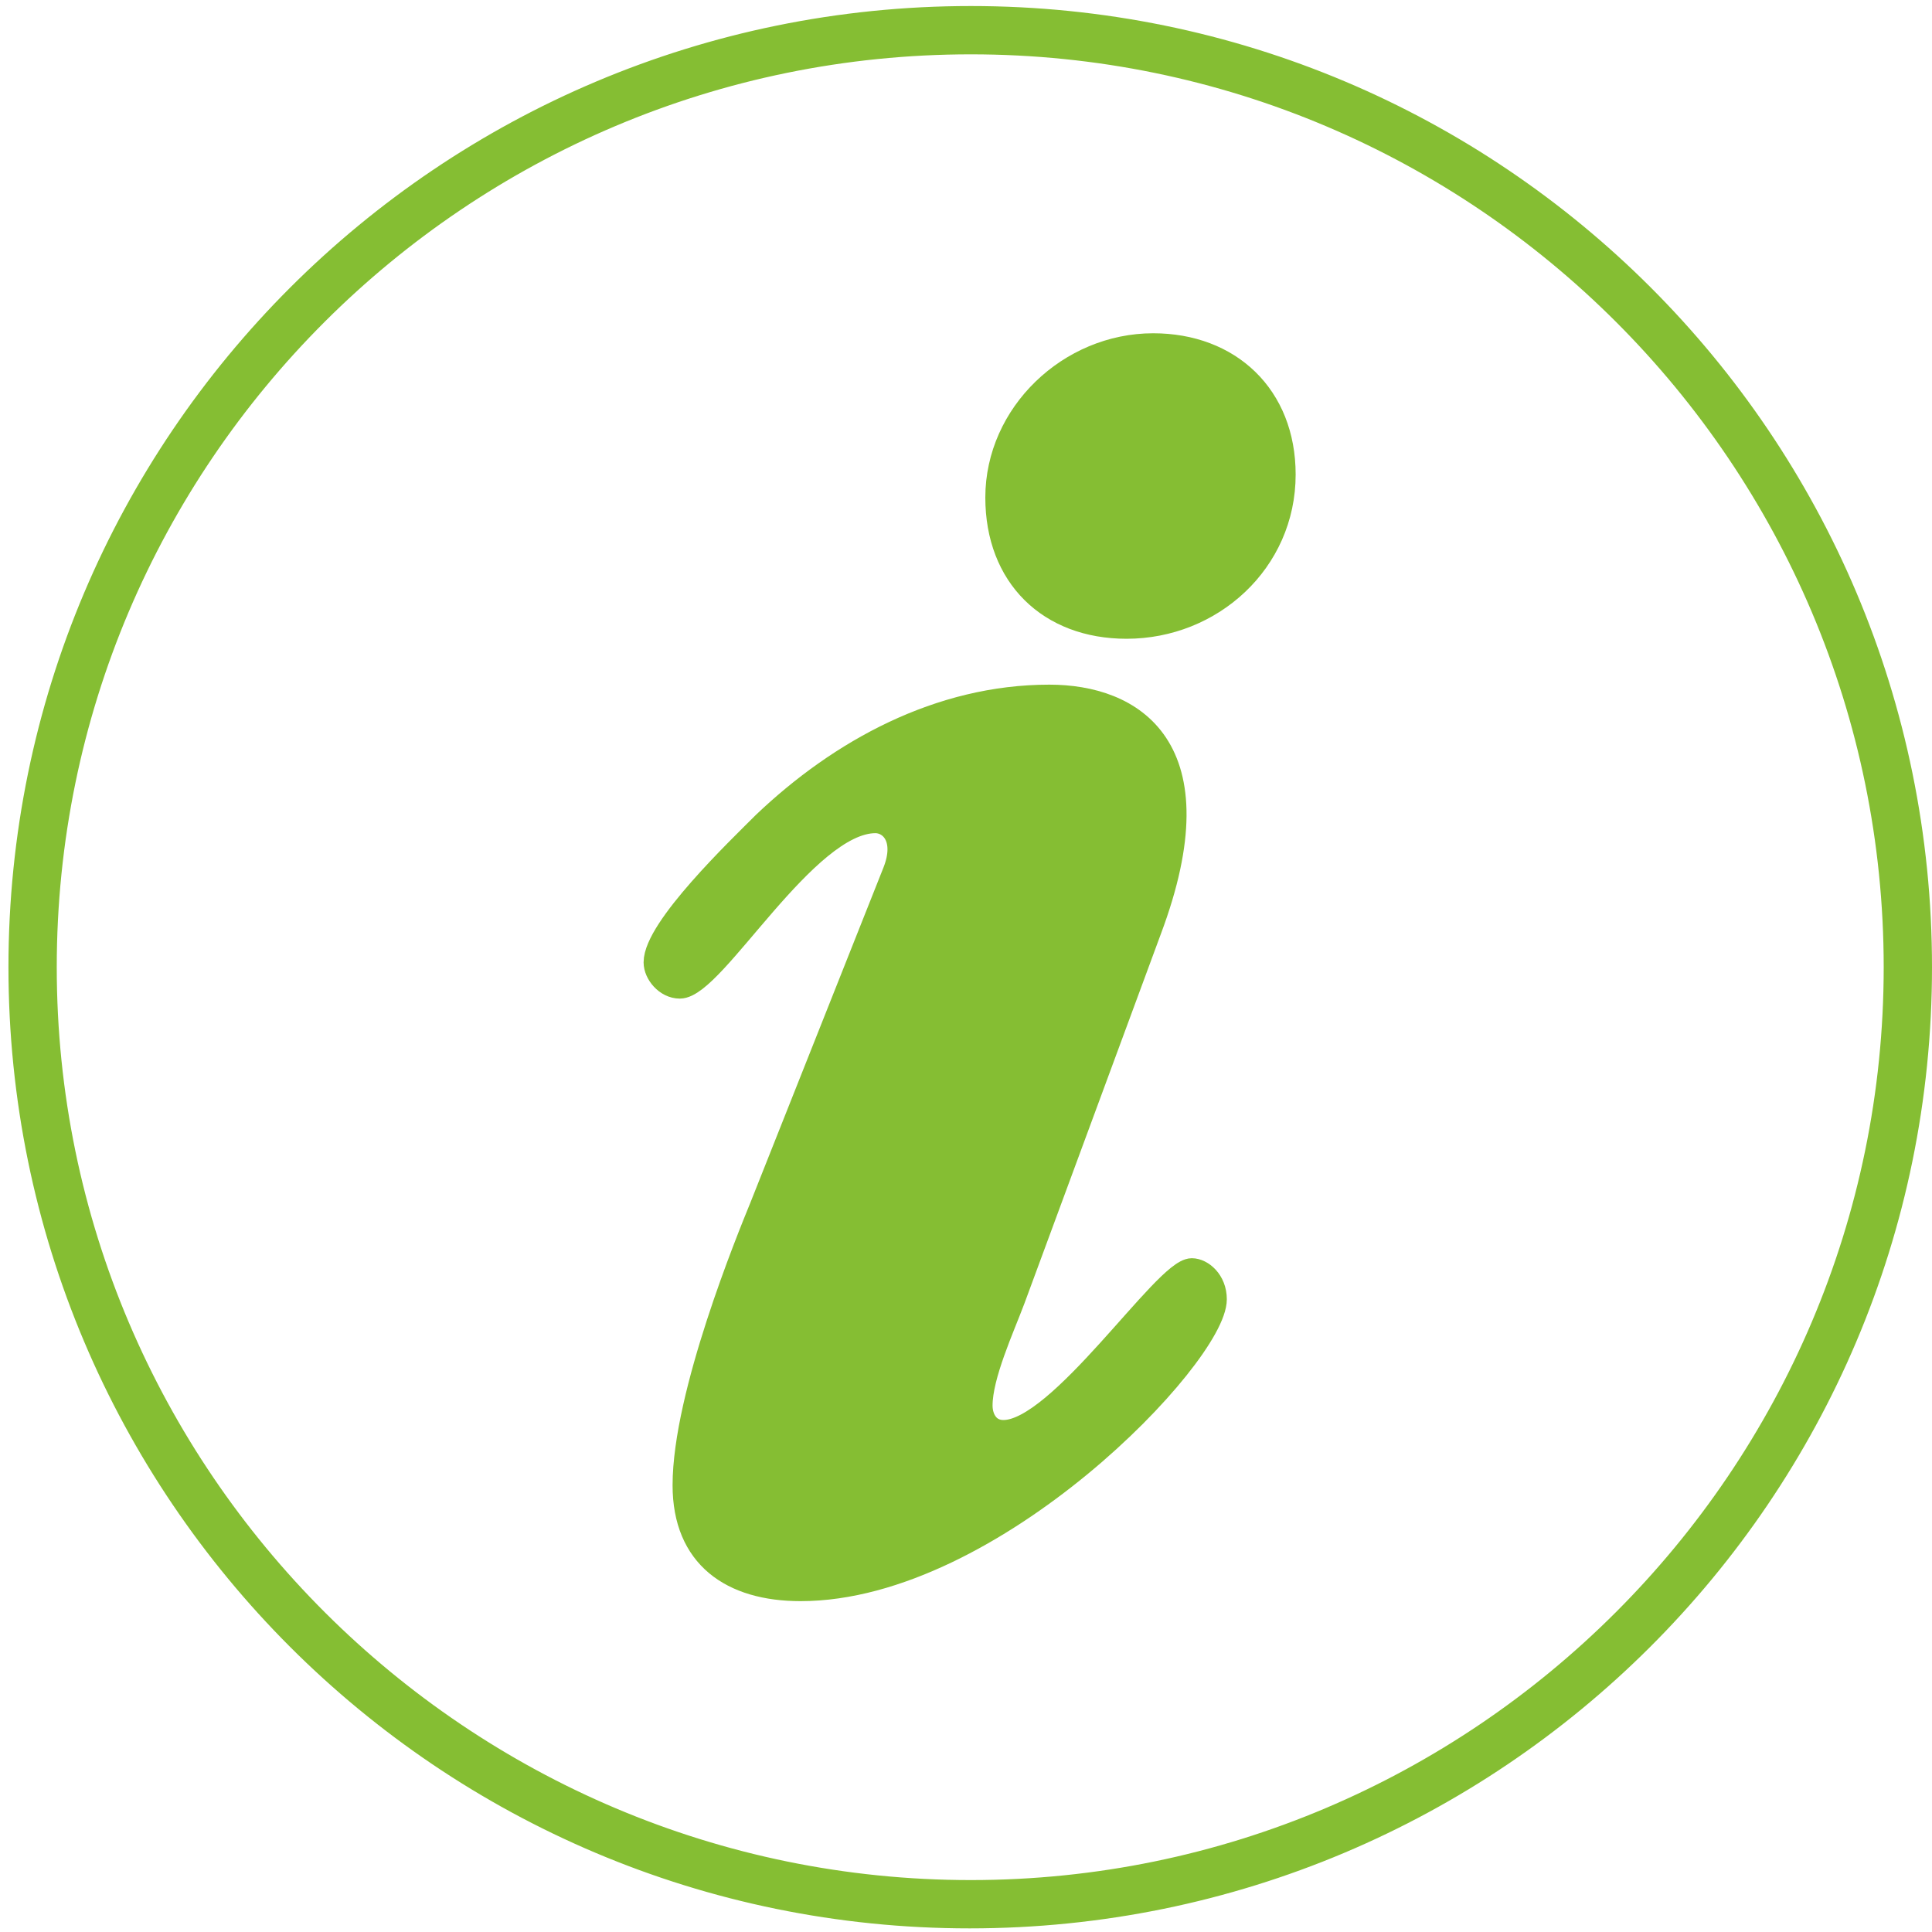 <svg id="howweworkthinbanner" xmlns="http://www.w3.org/2000/svg" viewBox="0 0 160 160">
<style type="text/css">
	.st0{fill:#85BE33;stroke:#85BE33;stroke-width:2;stroke-miterlimit:10;}
</style>
<path class="st0" d="M80.4,3.5c42.3,0,76.6,34.4,76.6,76.6s-34.4,76.6-76.6,76.6S3.7,122.4,3.7,80.1S38.1,3.5,80.4,3.5 M80.4,1.5
	C36.9,1.5,1.7,36.7,1.7,80.1s35.2,78.6,78.6,78.6S159,123.6,159,80.1S123.8,1.5,80.4,1.5L80.4,1.5z"/>
<path class="st0" d="M74.1,72.2c1.1-2.8-0.3-4.2-1.6-4.2c-5.8,0-13.4,13.7-16.2,13.7c-1.1,0-2-1.1-2-2c0-2.8,6.9-9.4,9-11.5
	c6.3-6,14.5-10.5,23.6-10.5c6.8,0,14,4.1,8.3,19.3l-11.3,30.6c-0.9,2.4-2.7,6.3-2.7,8.8c0,1.1,0.6,2.2,1.9,2.2
	c4.7,0,13.4-13.4,15.6-13.4c0.8,0,1.9,0.9,1.9,2.4c0,4.6-18.4,24-34.3,24c-5.7,0-9.6-2.7-9.6-8.6c0-7.5,5.3-20.4,6.4-23.1L74.1,72.2
	z M82.6,41.2c0-6.9,6-12.6,12.9-12.6c6.3,0,10.8,4.2,10.8,10.7c0,7.2-6,12.6-13,12.6C86.9,51.9,82.6,47.7,82.6,41.2z"/>
</svg>
